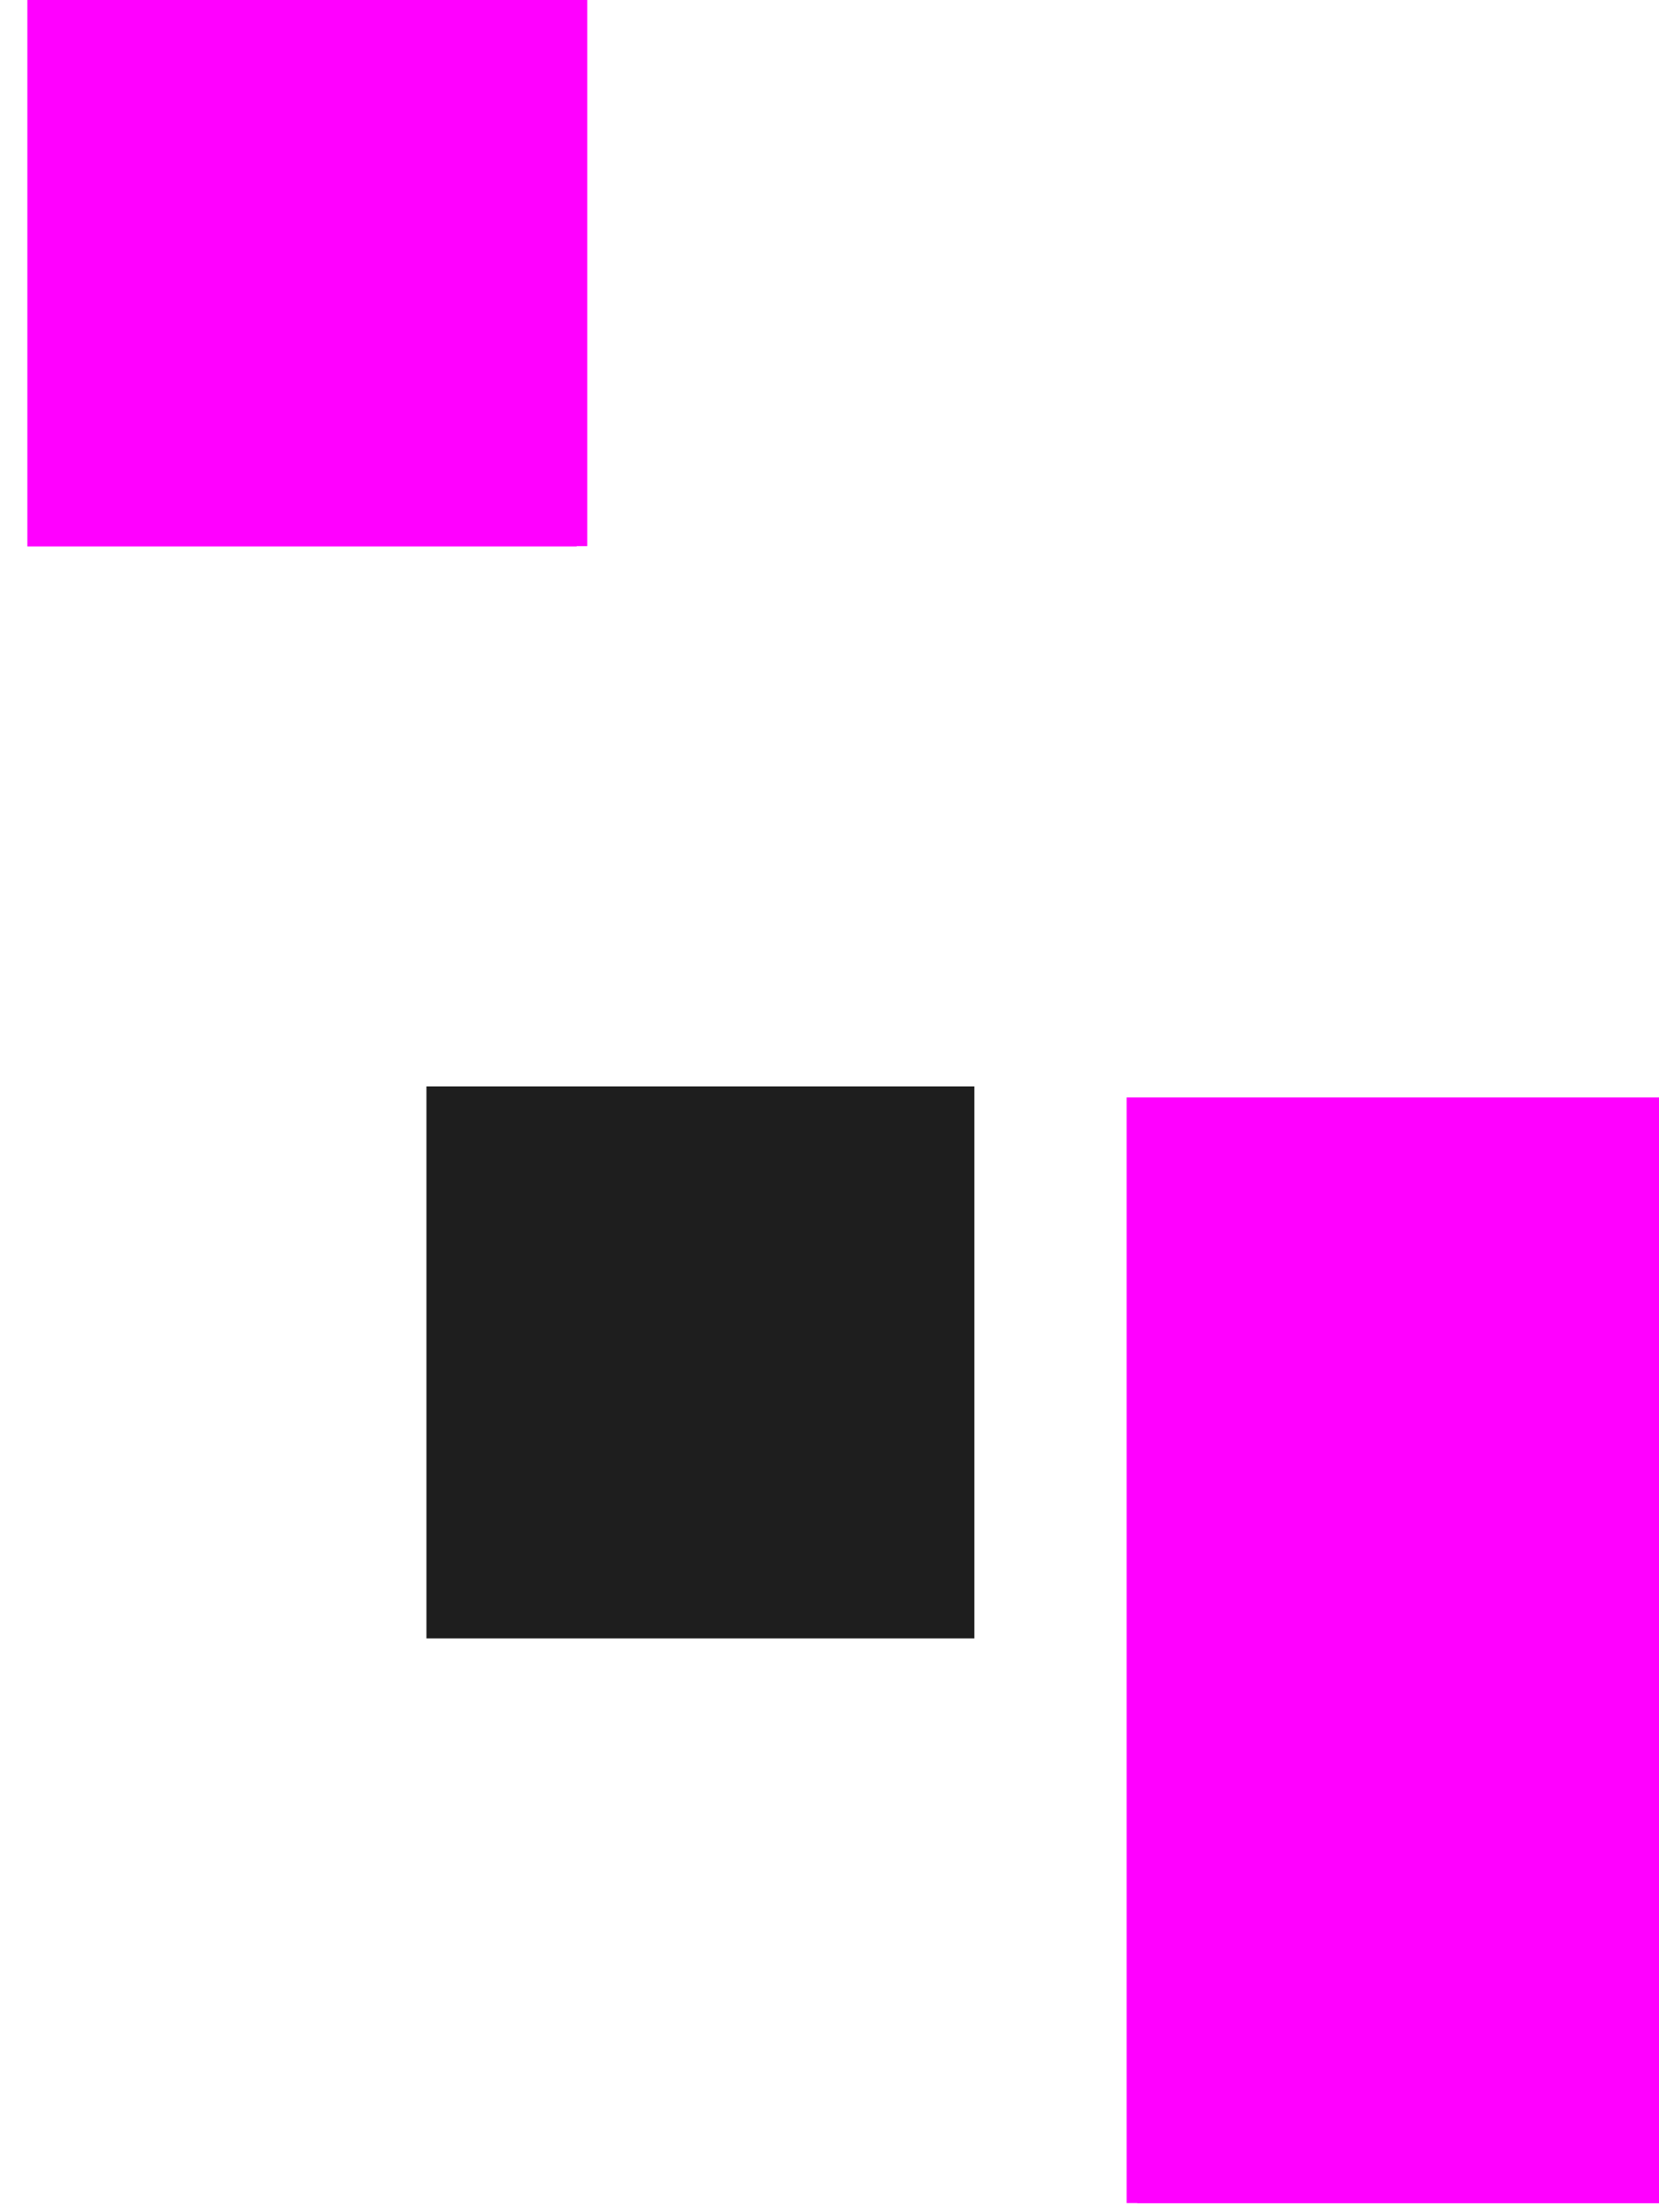 <?xml version="1.0" encoding="UTF-8" standalone="no"?>
<!DOCTYPE svg PUBLIC "-//W3C//DTD SVG 1.1//EN" "http://www.w3.org/Graphics/SVG/1.1/DTD/svg11.dtd">
<svg width="100%" height="100%" viewBox="0 0 3 4" version="1.1" xmlns="http://www.w3.org/2000/svg" xmlns:xlink="http://www.w3.org/1999/xlink" xml:space="preserve" xmlns:serif="http://www.serif.com/" style="fill-rule:evenodd;clip-rule:evenodd;stroke-linejoin:round;stroke-miterlimit:2;">
    <g transform="matrix(1,0,0,1,-306,-33)">
        <g transform="matrix(1.14,0,0,0.895,0,0)">
            <g id="tcp_bgsel" transform="matrix(0.913,0,0,0.704,163.184,0)">
                <g transform="matrix(0.375,0,0,0.5,103.421,2.38)">
                    <rect x="31.711" y="99.947" width="7.688" height="12.692" style="fill:none;"/>
                    <clipPath id="_clip1">
                        <rect x="31.711" y="99.947" width="7.688" height="12.692"/>
                    </clipPath>
                    <g clip-path="url(#_clip1)">
                        <g transform="matrix(2.562,0,0,3.173,-52.852,-99.947)">
                            <rect x="33" y="63" width="1" height="1" style="fill:rgb(255,0,255);"/>
                        </g>
                        <g transform="matrix(-2.562,-3.8857e-16,3.13816e-16,-3.173,123.961,312.532)">
                            <rect x="33" y="63" width="1" height="1" style="fill:rgb(255,0,255);"/>
                        </g>
                        <g transform="matrix(-3.13816e-16,3.173,-2.562,2.03538e-16,195.711,-4.759)">
                            <rect x="33" y="63" width="1" height="1" style="fill:rgb(255,0,255);"/>
                        </g>
                        <g transform="matrix(7.84539e-16,-6.346,2.562,1.75779e-16,-124.602,322.051)">
                            <rect x="33" y="63" width="1" height="1" style="fill:rgb(255,0,255);"/>
                        </g>
                    </g>
                </g>
                <g id="n-1-divider-line" serif:id="n-1 divider line" transform="matrix(0.017,0,0,0.066,87.531,33.514)">
                    <rect x="1675" y="333" width="56" height="24" style="fill:rgb(30,30,30);"/>
                </g>
            </g>
        </g>
    </g>
</svg>
